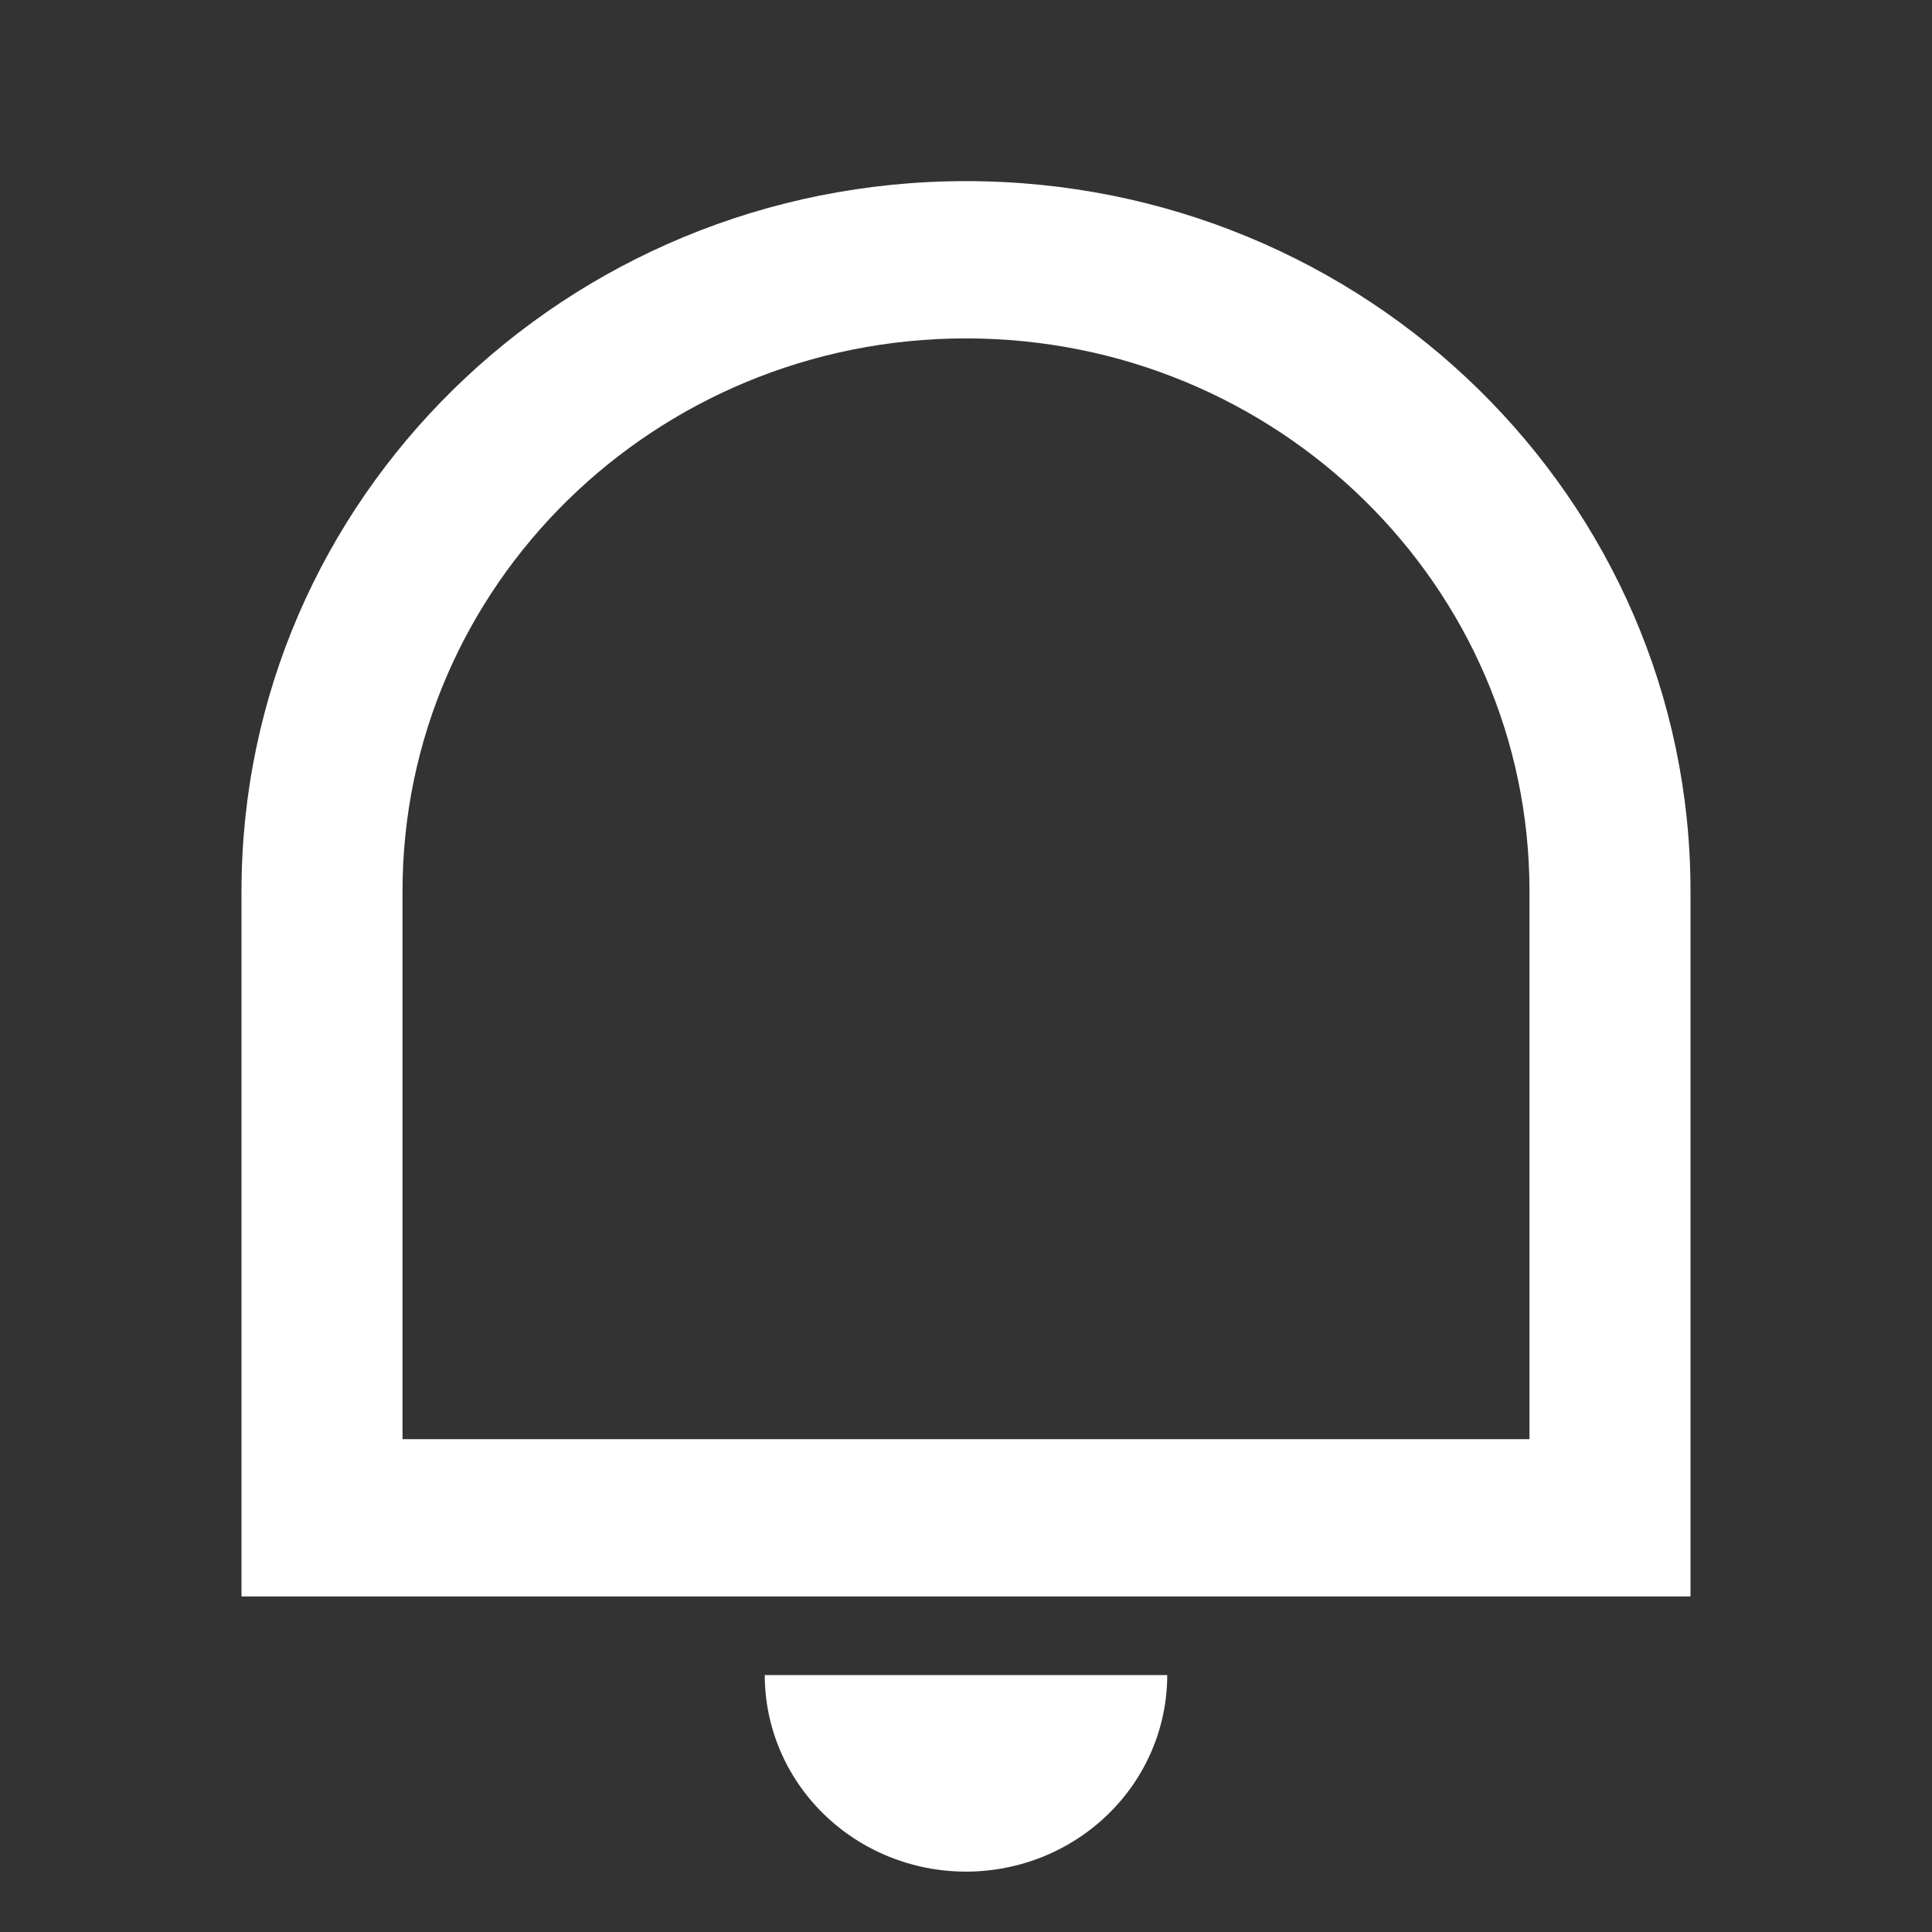 <svg width="32" height="32" viewBox="0 0 32 32" fill="none" xmlns="http://www.w3.org/2000/svg">
<rect x="0" y="0" width="32" height="32" fill="#333333" stroke="none"/>
<path d="M6.667 23.837H25.333V14.761C25.333 9.704 21.155 5.605 16 5.605C10.845 5.605 6.667 9.704 6.667 14.761V23.837ZM16 3C22.627 3 28 8.265 28 14.761V26.442H4V14.761C4 8.265 9.373 3 16 3ZM12.667 27.744H19.333C19.333 28.608 18.982 29.436 18.357 30.046C17.732 30.657 16.884 31 16 31C15.116 31 14.268 30.657 13.643 30.046C13.018 29.436 12.667 28.608 12.667 27.744Z" fill="white"/>
</svg>
